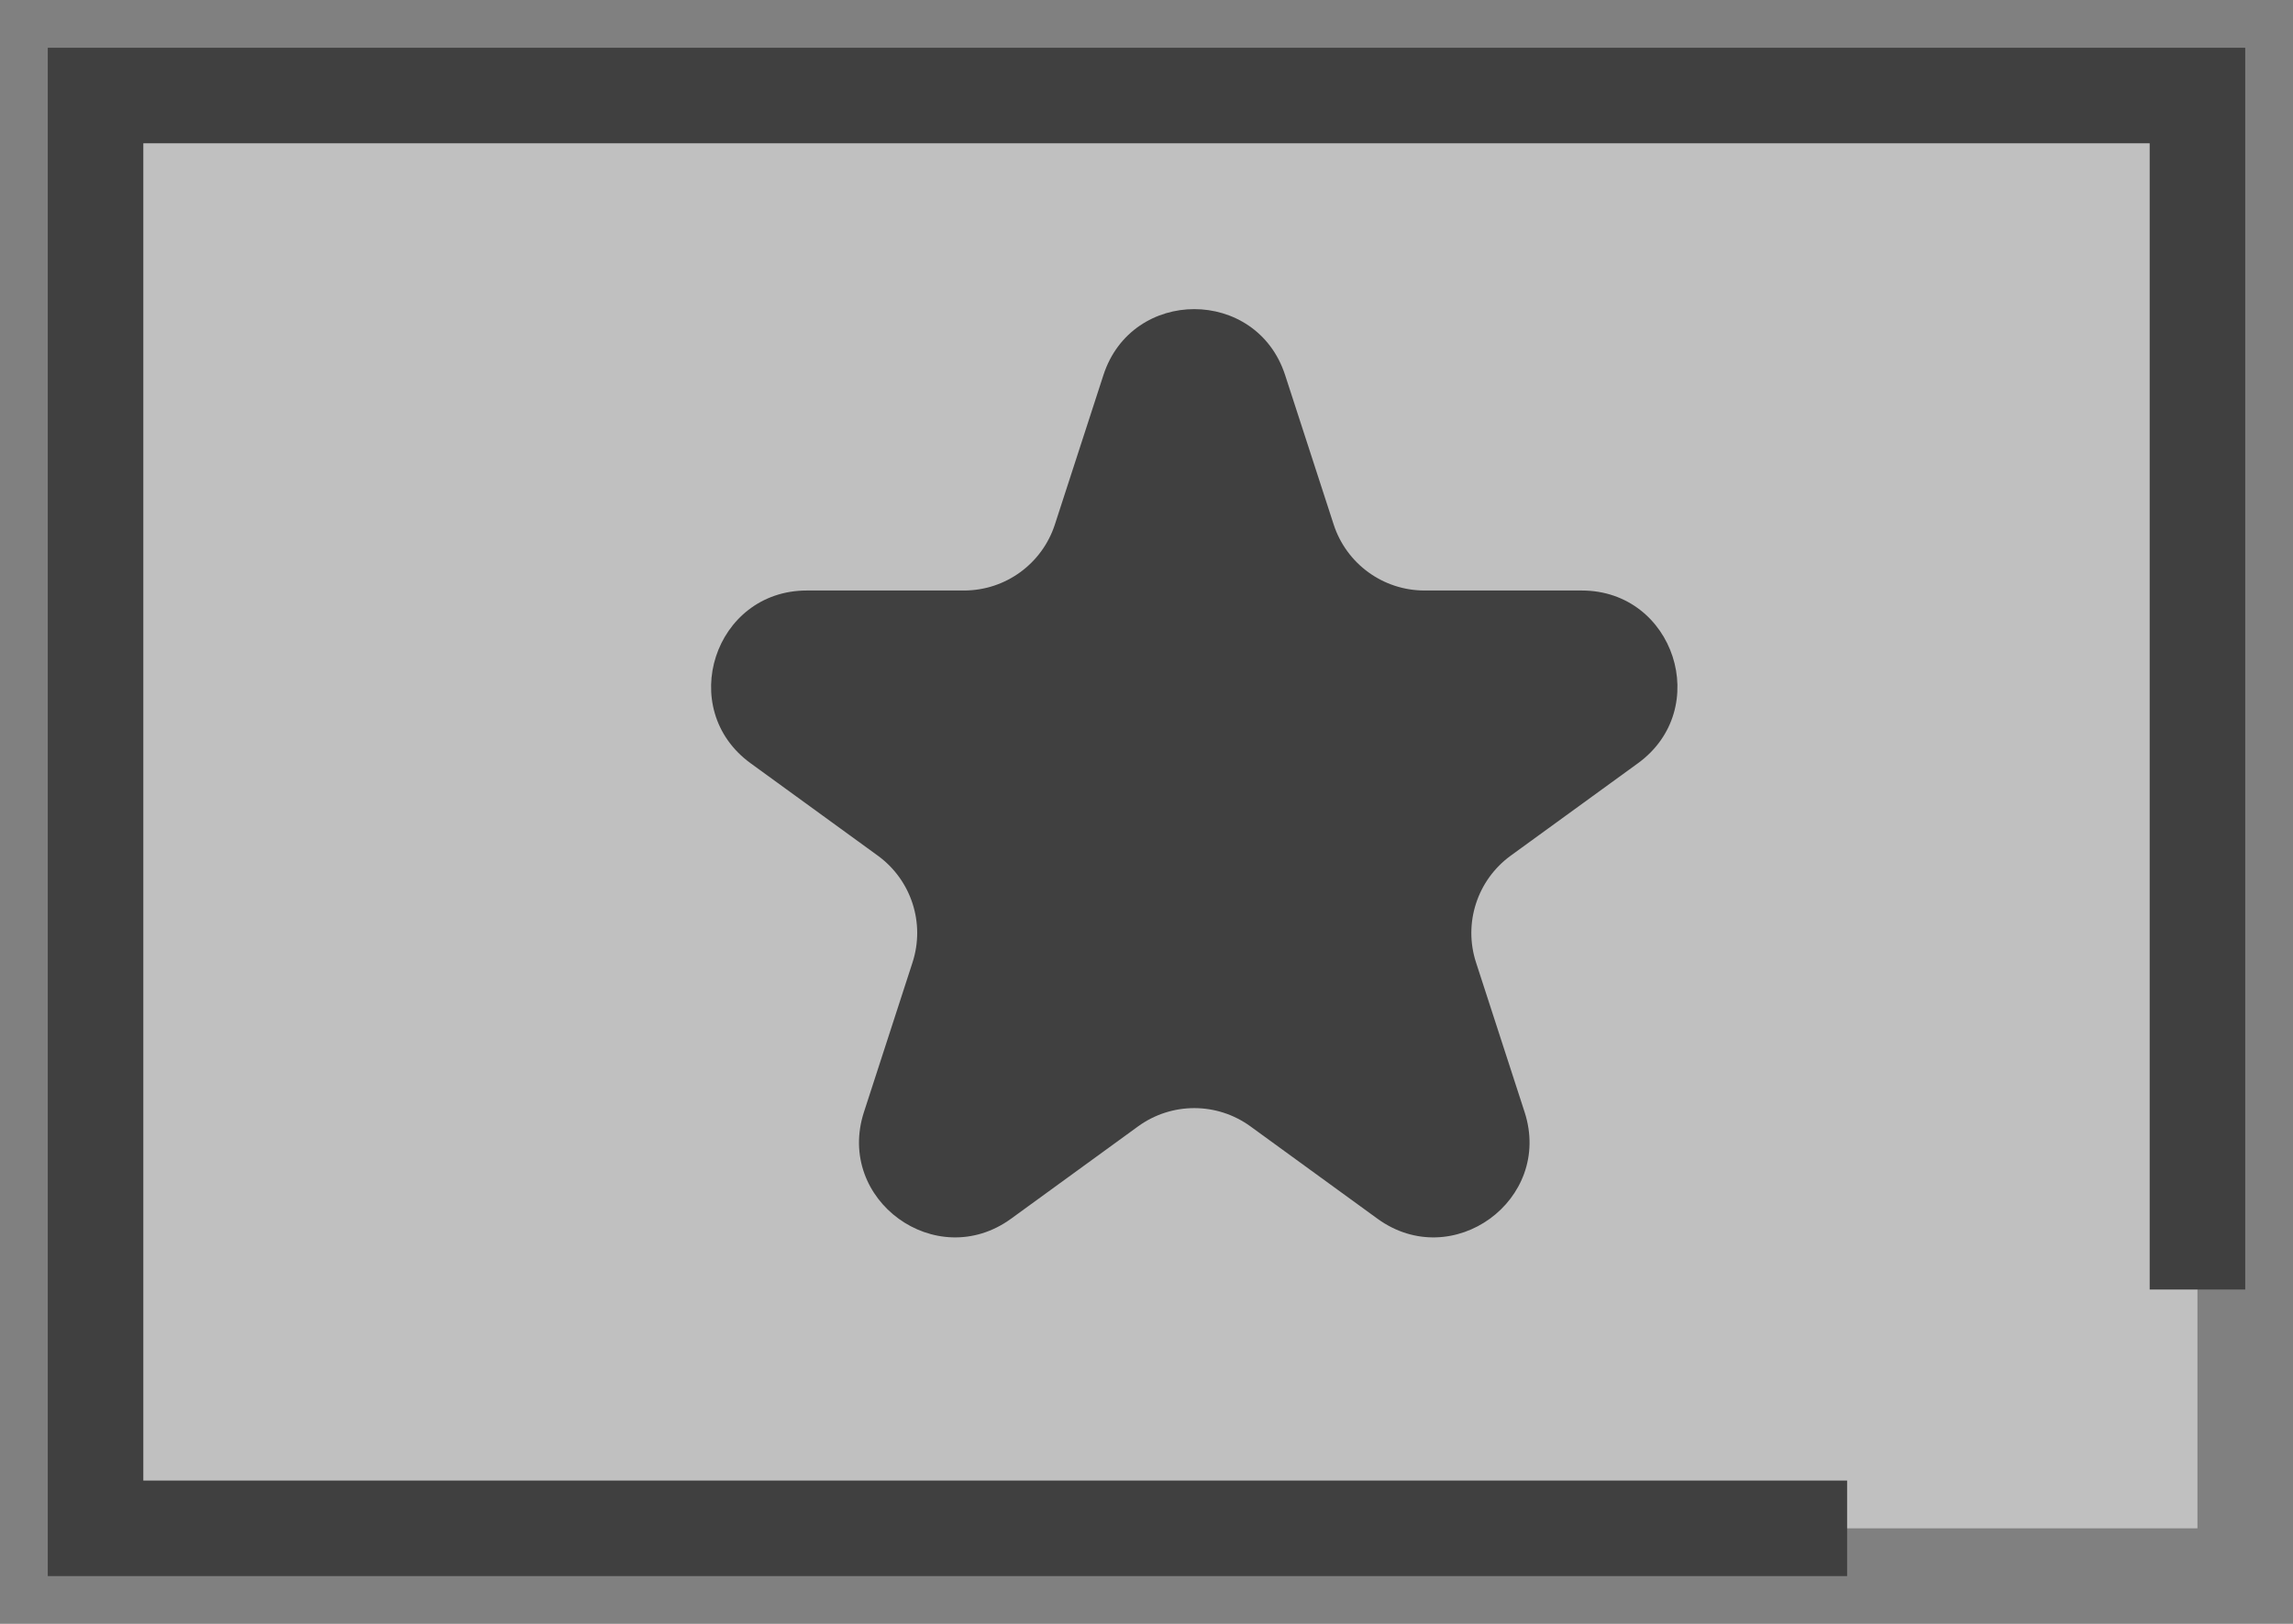 <svg width="24" height="17" viewBox="0 0 24 17" fill="none" xmlns="http://www.w3.org/2000/svg">
<rect x="0" y="0" width="24" height="17" fill="#808080" stroke="none"/>
<g opacity="0.5">
<path d="M1 1H23V16H1V1Z" fill="white"/>
<path d="M11.549 3.927C11.848 3.006 13.152 3.006 13.451 3.927L13.959 5.491C14.093 5.903 14.477 6.182 14.91 6.182H16.555C17.524 6.182 17.927 7.422 17.143 7.991L15.812 8.958C15.462 9.213 15.315 9.664 15.449 10.076L15.957 11.641C16.257 12.562 15.202 13.328 14.418 12.759L13.088 11.792C12.737 11.537 12.263 11.537 11.912 11.792L10.582 12.759C9.798 13.328 8.743 12.562 9.043 11.641L9.551 10.076C9.685 9.664 9.538 9.213 9.188 8.958L7.857 7.991C7.073 7.422 7.476 6.182 8.445 6.182H10.09C10.523 6.182 10.907 5.903 11.041 5.491L11.549 3.927Z" fill="black"/>
<path d="M23 13.5V1H1V16H19.333" stroke="black"/>
</g>
</svg>
